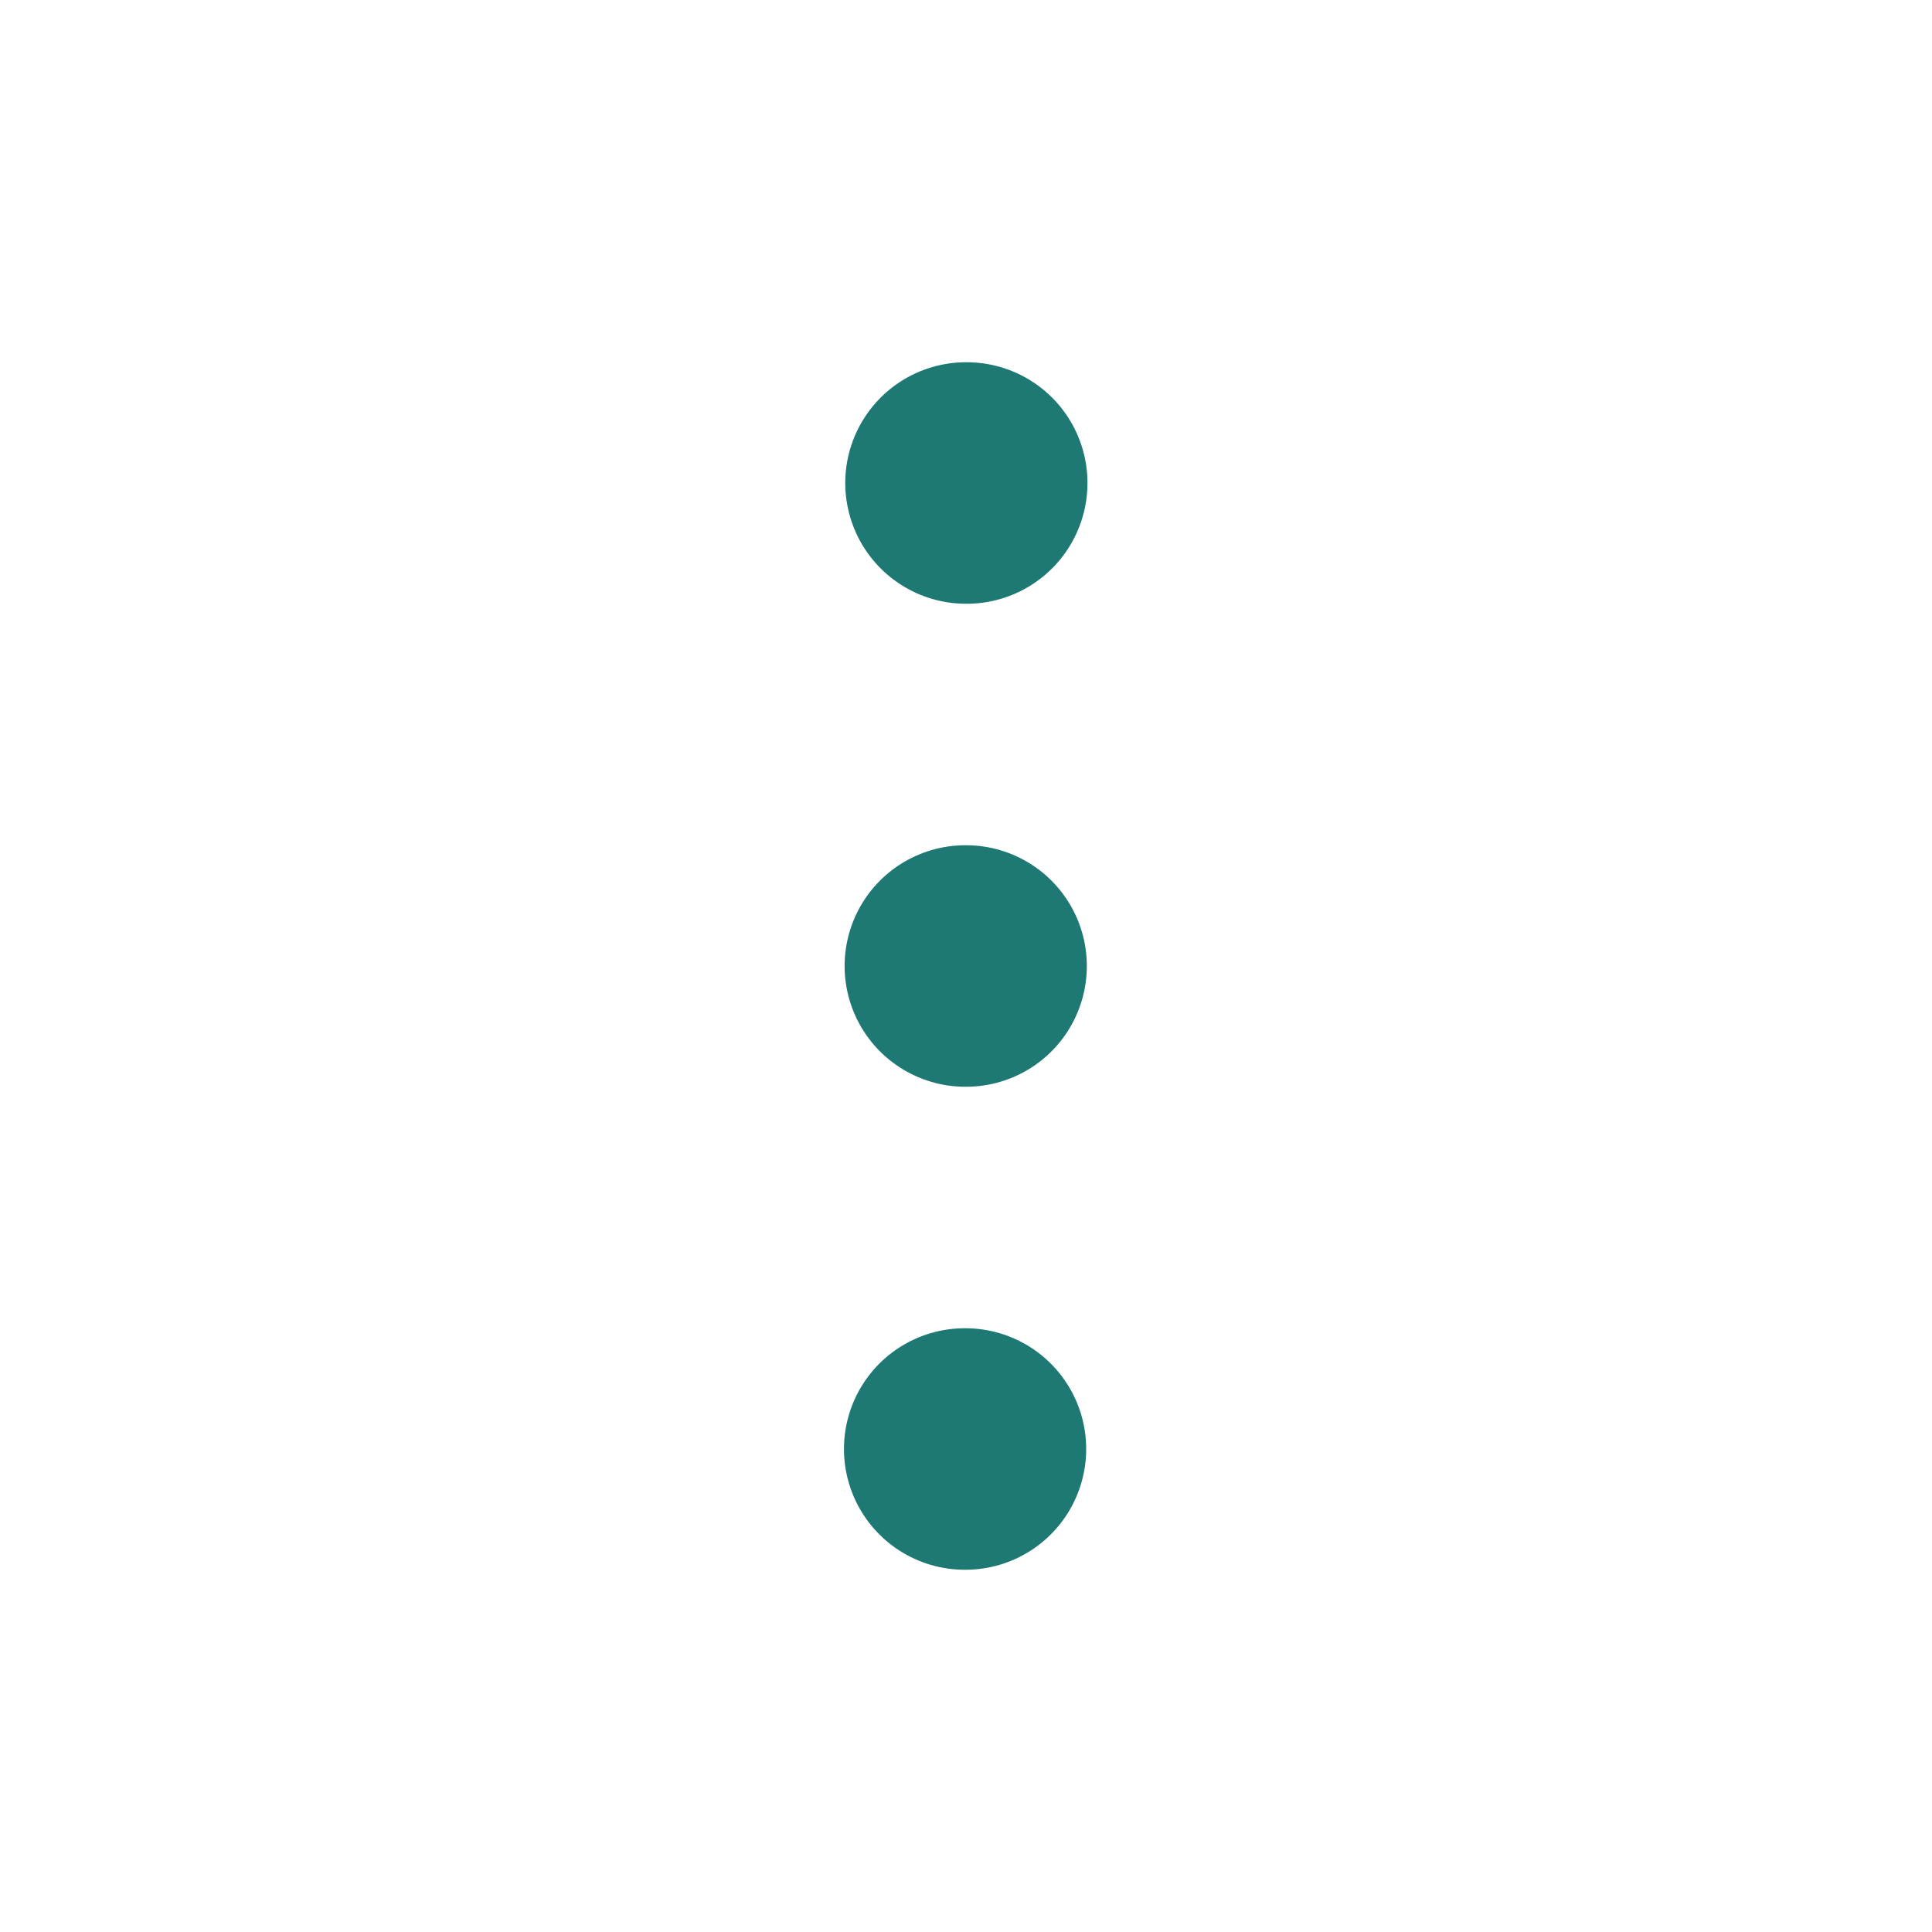 <svg width="24" height="24" viewBox="0 0 24 24" fill="none" xmlns="http://www.w3.org/2000/svg">
<path d="M11.992 12H12.001" stroke="#1E7974" stroke-width="3" stroke-linecap="round" stroke-linejoin="round"/>
<path d="M11.984 18H11.993" stroke="#1E7974" stroke-width="3" stroke-linecap="round" stroke-linejoin="round"/>
<path d="M12 6H12.009" stroke="#1E7974" stroke-width="3" stroke-linecap="round" stroke-linejoin="round"/>
</svg>
